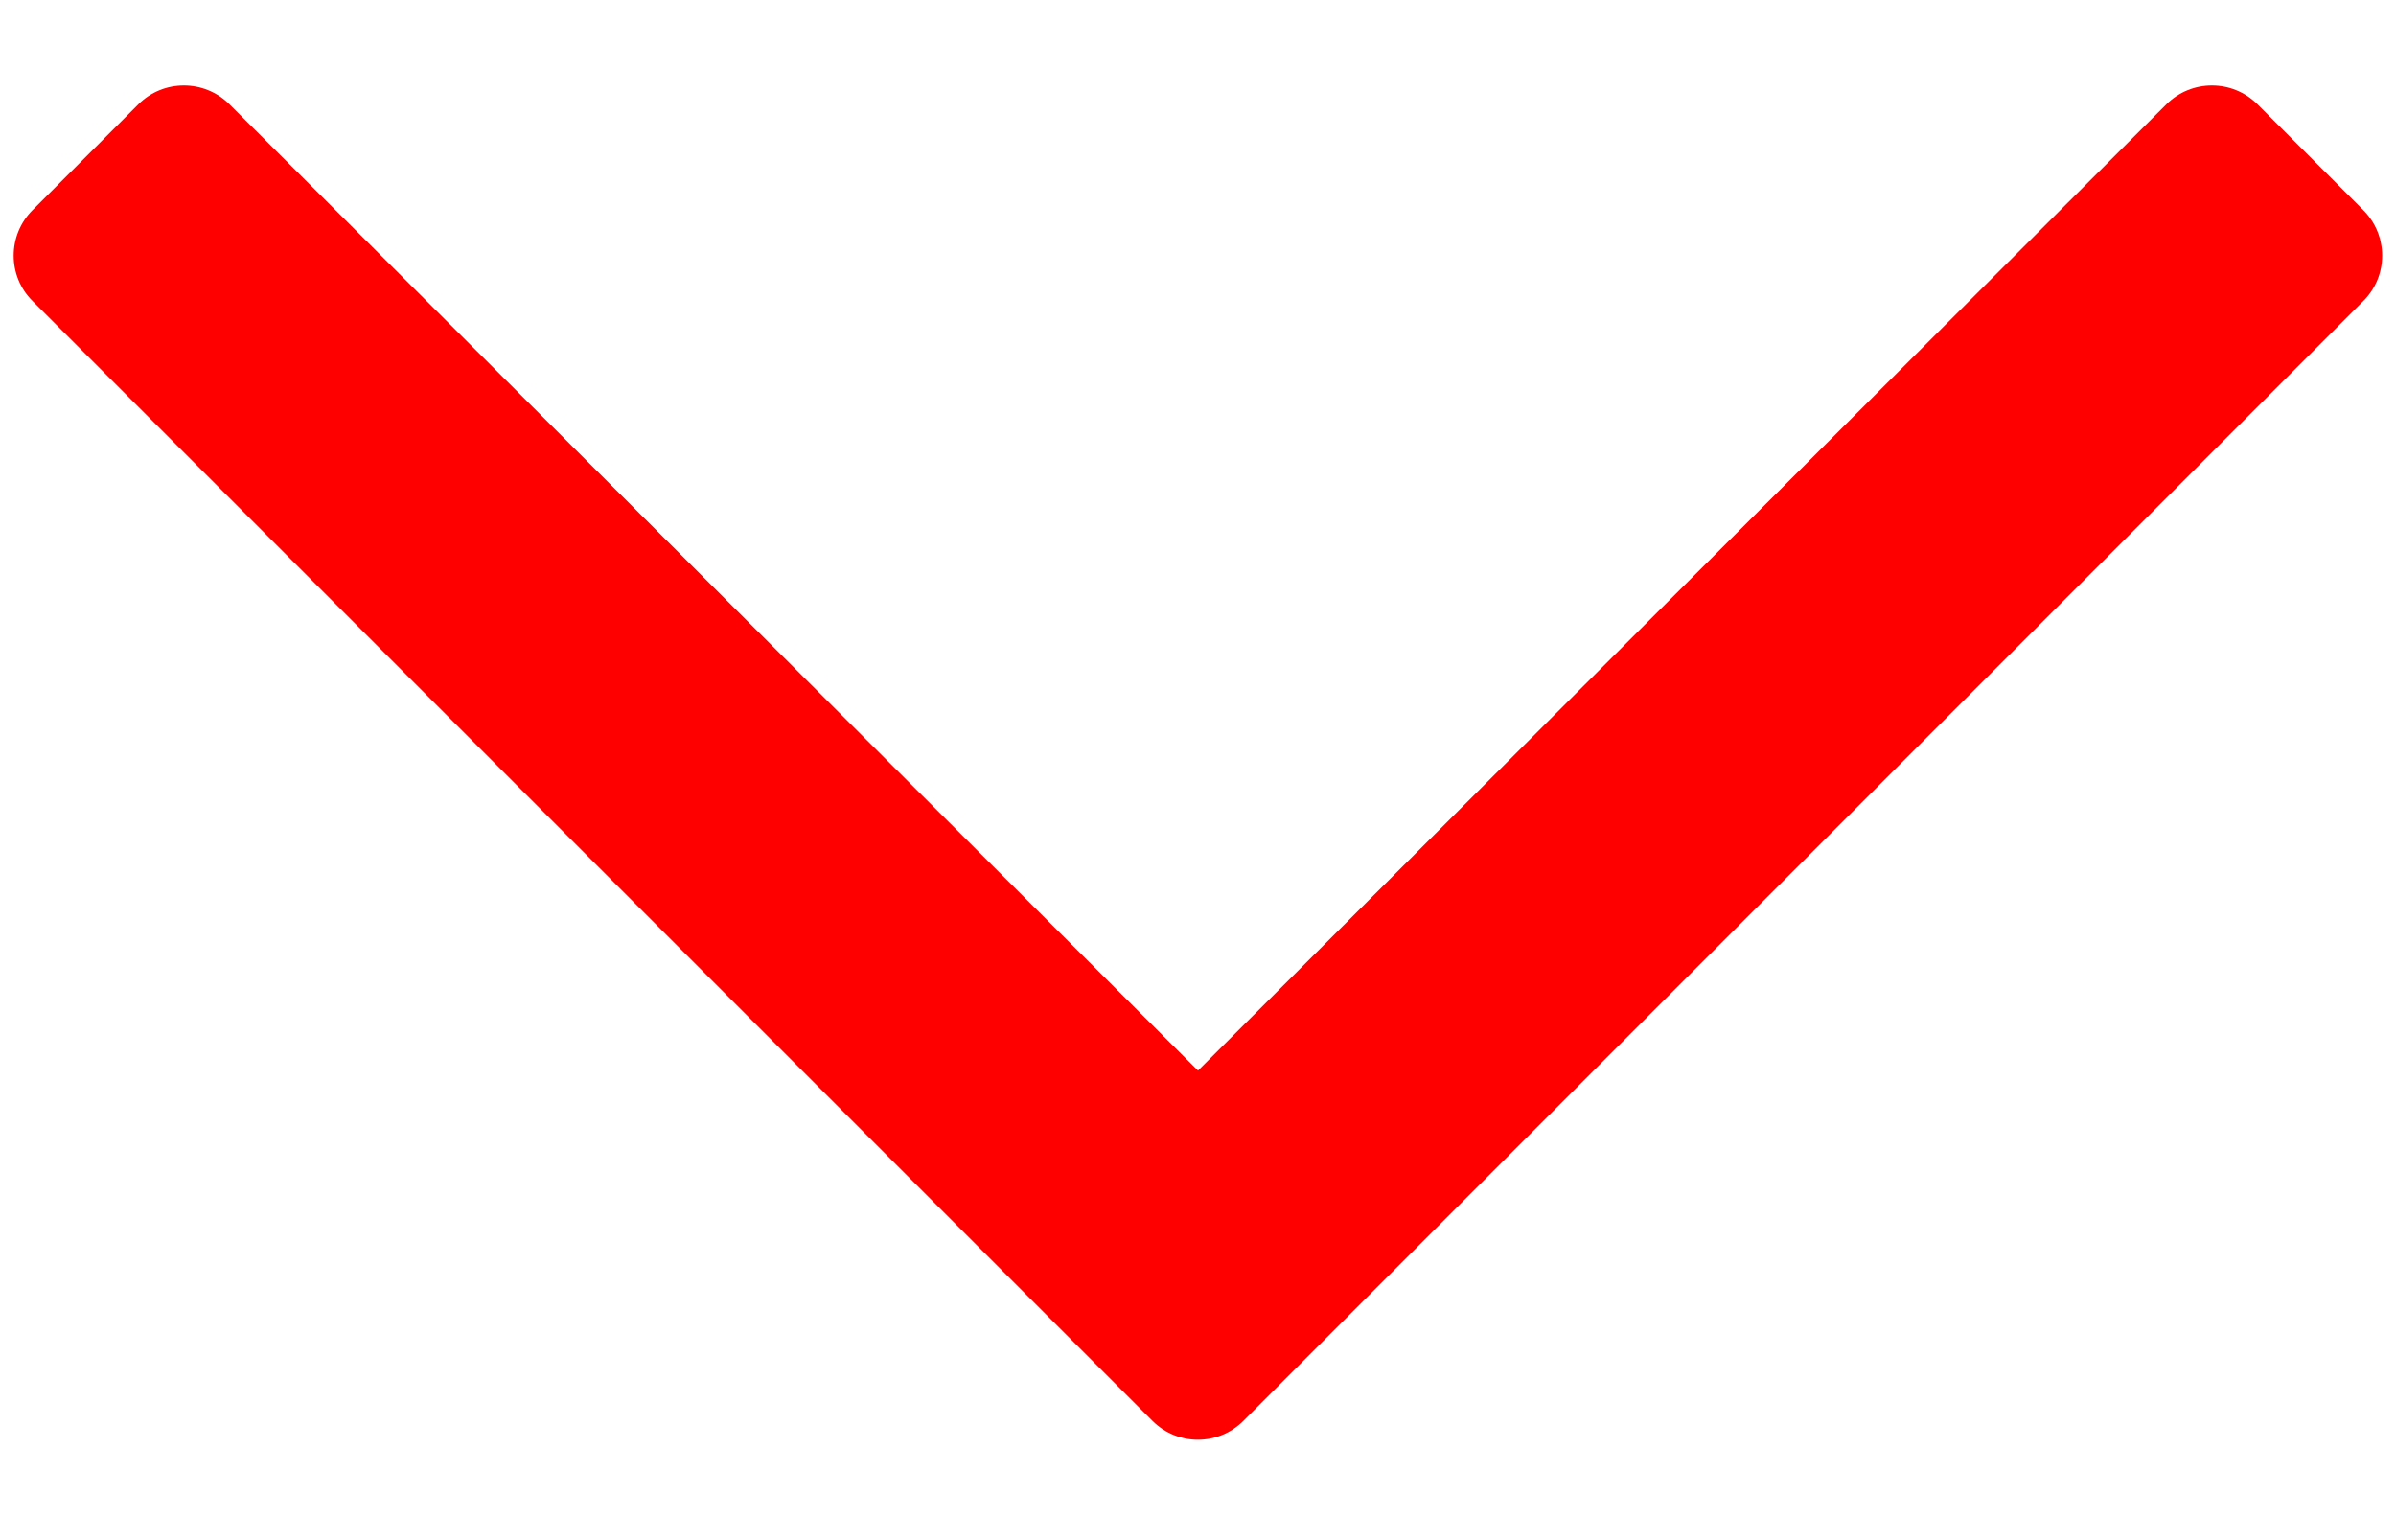 <svg width="14" height="9" viewBox="0 0 14 9" fill="none" xmlns="http://www.w3.org/2000/svg">
<path fill-rule="evenodd" clip-rule="evenodd" d="M13.809 1.228L13.19 0.609C13.043 0.463 12.806 0.463 12.659 0.609L7 6.256L1.34 0.609C1.193 0.463 0.956 0.463 0.809 0.609L0.19 1.228C0.043 1.375 0.043 1.613 0.19 1.759L6.734 8.303C6.881 8.45 7.118 8.45 7.265 8.303L13.809 1.759C13.956 1.613 13.956 1.375 13.809 1.228Z" fill="red"/>
</svg>

